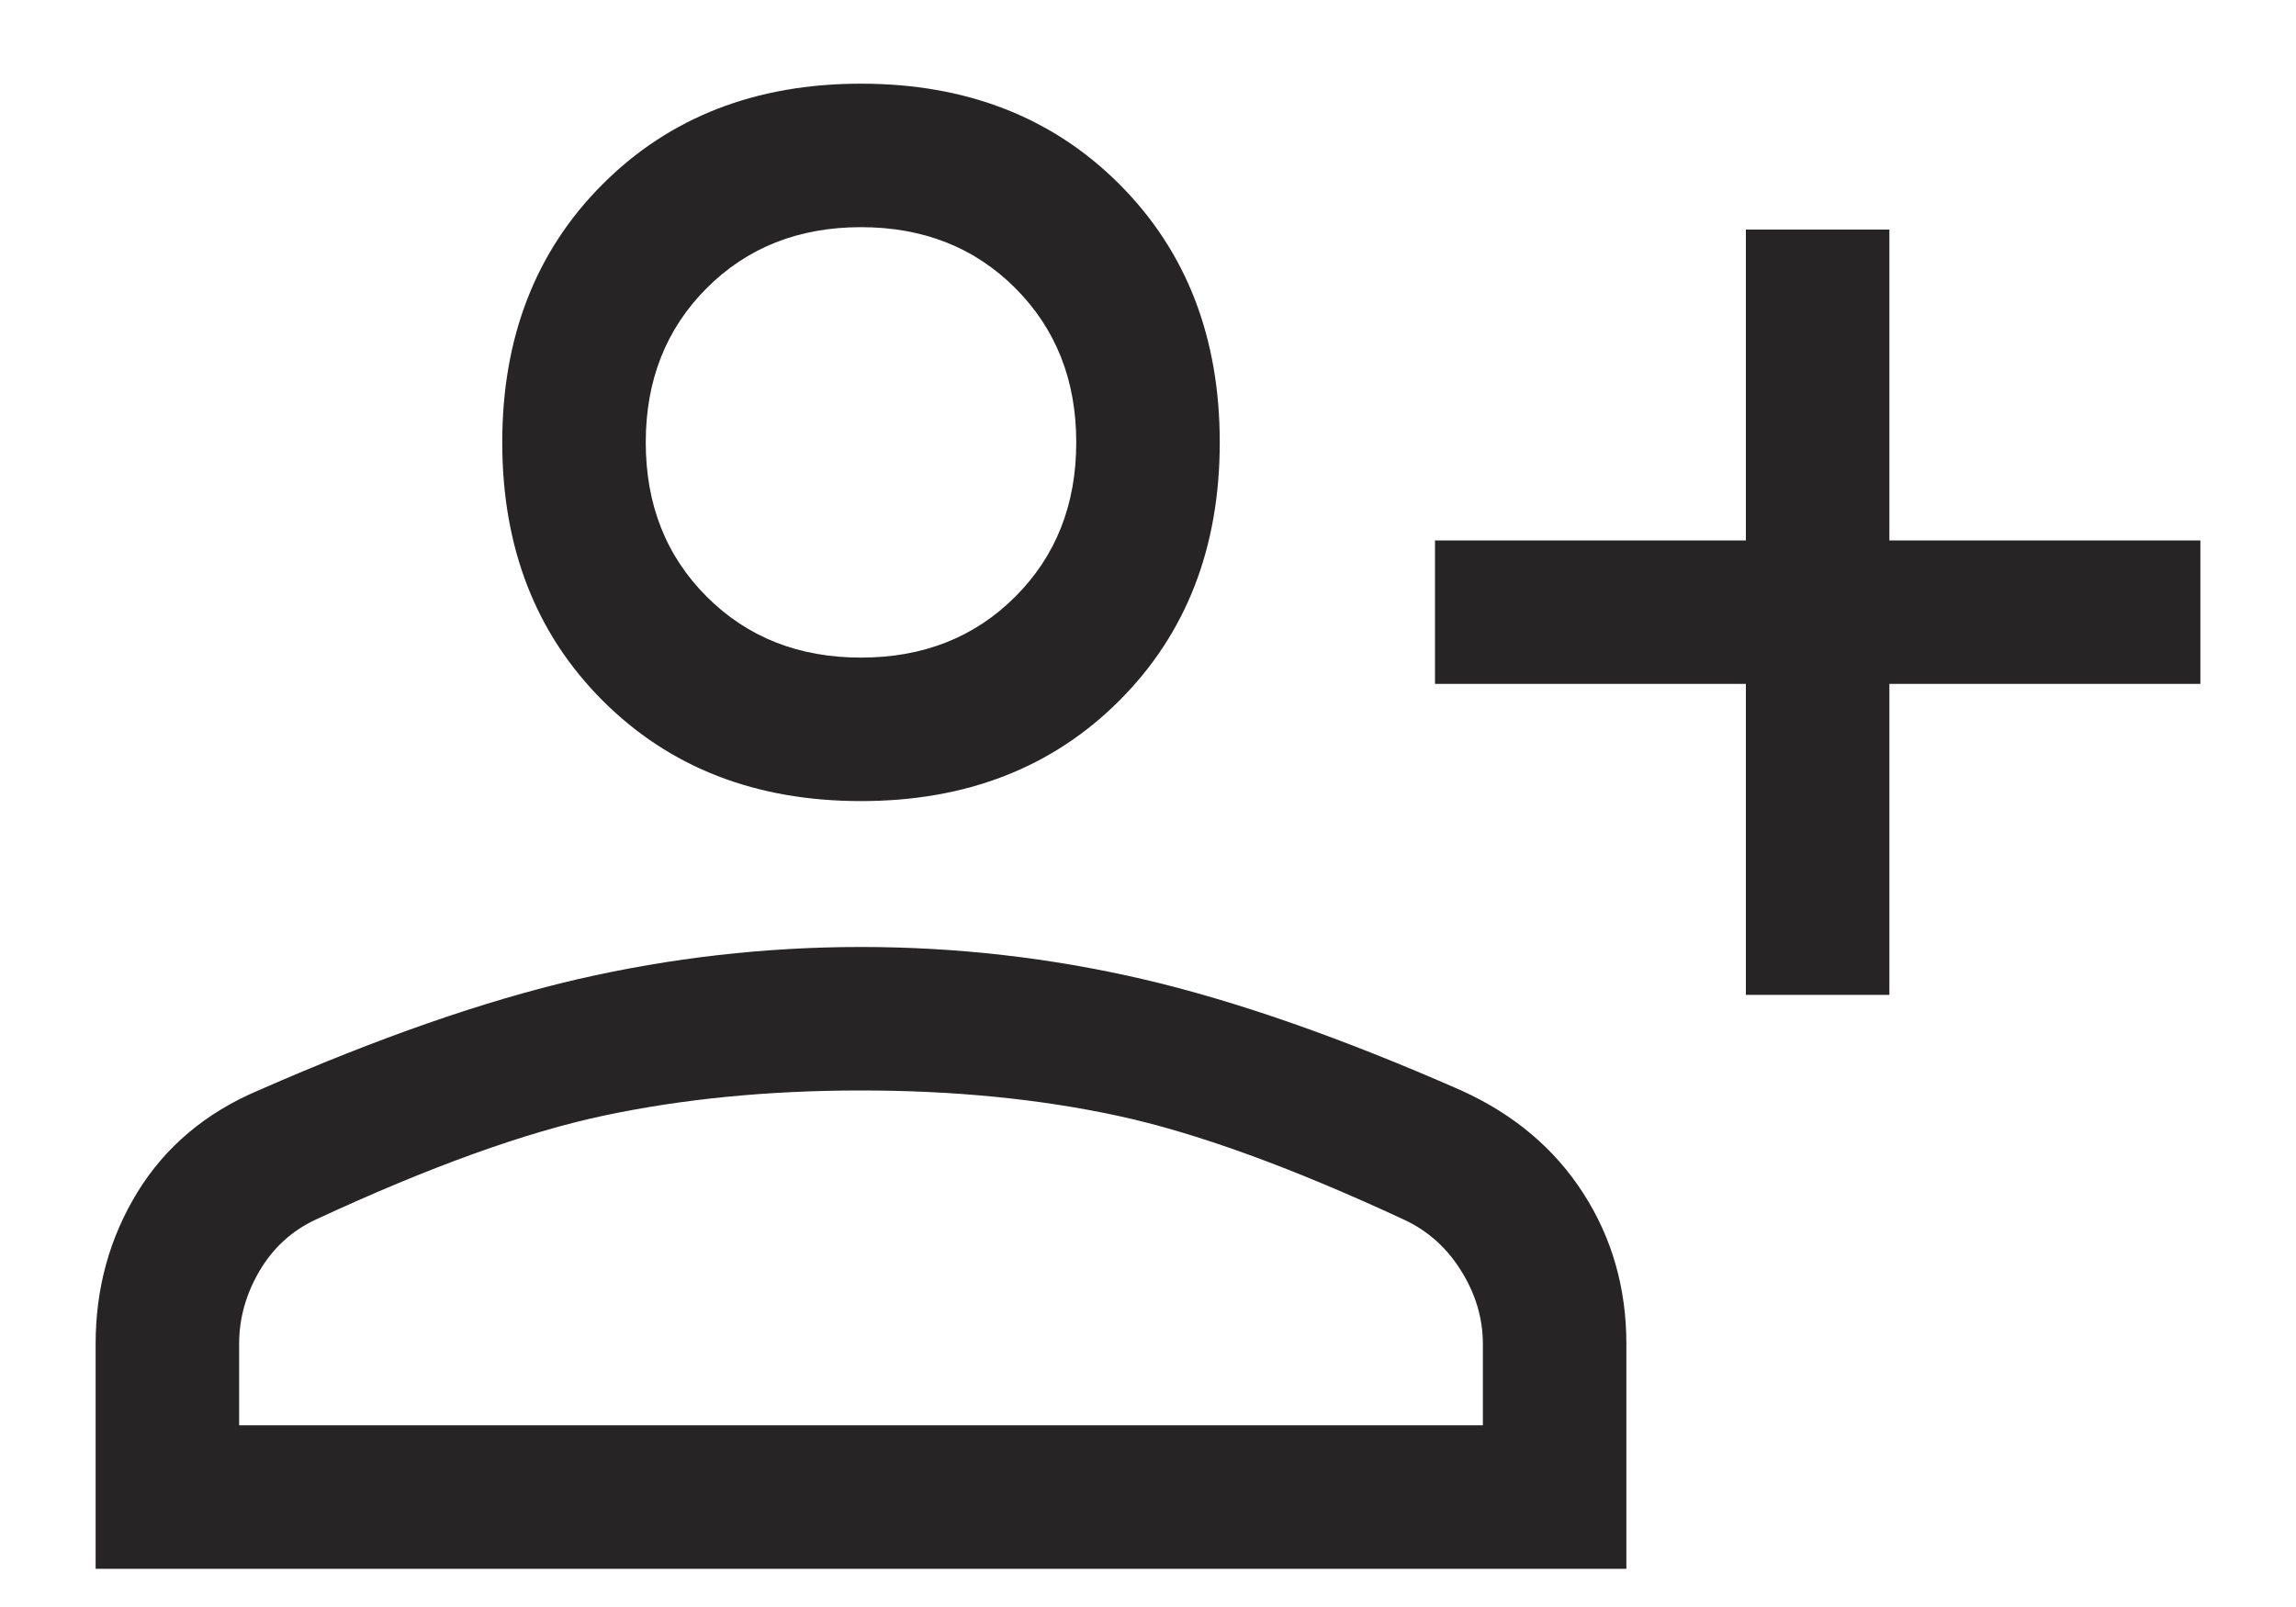 <svg width="20" height="14" viewBox="0 0 20 14" fill="none" xmlns="http://www.w3.org/2000/svg">
<path d="M15.208 8.667V5.958H12.5V4.708H15.208V2H16.458V4.708H19.167V5.958H16.458V8.667H15.208ZM7.5 6.979C6.583 6.979 5.833 6.687 5.25 6.104C4.667 5.521 4.375 4.771 4.375 3.854C4.375 2.937 4.667 2.187 5.25 1.604C5.833 1.021 6.583 0.729 7.5 0.729C8.417 0.729 9.167 1.021 9.75 1.604C10.333 2.187 10.625 2.937 10.625 3.854C10.625 4.771 10.333 5.521 9.75 6.104C9.167 6.687 8.417 6.979 7.5 6.979ZM0.833 13.667V11.708C0.833 11.222 0.955 10.781 1.198 10.385C1.441 9.99 1.792 9.694 2.25 9.5C3.292 9.042 4.219 8.719 5.031 8.531C5.844 8.344 6.667 8.25 7.5 8.25C8.333 8.25 9.153 8.344 9.958 8.531C10.764 8.719 11.688 9.042 12.729 9.5C13.188 9.708 13.542 10.007 13.792 10.396C14.042 10.785 14.167 11.222 14.167 11.708V13.667H0.833ZM2.083 12.417H12.917V11.708C12.917 11.486 12.854 11.274 12.729 11.073C12.604 10.871 12.438 10.722 12.229 10.625C11.243 10.167 10.41 9.865 9.729 9.719C9.049 9.573 8.306 9.5 7.5 9.5C6.694 9.5 5.948 9.573 5.26 9.719C4.573 9.865 3.736 10.167 2.75 10.625C2.542 10.722 2.379 10.871 2.26 11.073C2.142 11.274 2.083 11.486 2.083 11.708V12.417ZM7.5 5.729C8.042 5.729 8.49 5.552 8.844 5.198C9.198 4.844 9.375 4.396 9.375 3.854C9.375 3.312 9.198 2.865 8.844 2.51C8.49 2.156 8.042 1.979 7.5 1.979C6.958 1.979 6.51 2.156 6.156 2.51C5.802 2.865 5.625 3.312 5.625 3.854C5.625 4.396 5.802 4.844 6.156 5.198C6.51 5.552 6.958 5.729 7.5 5.729Z" fill="#262424"/>
</svg>
